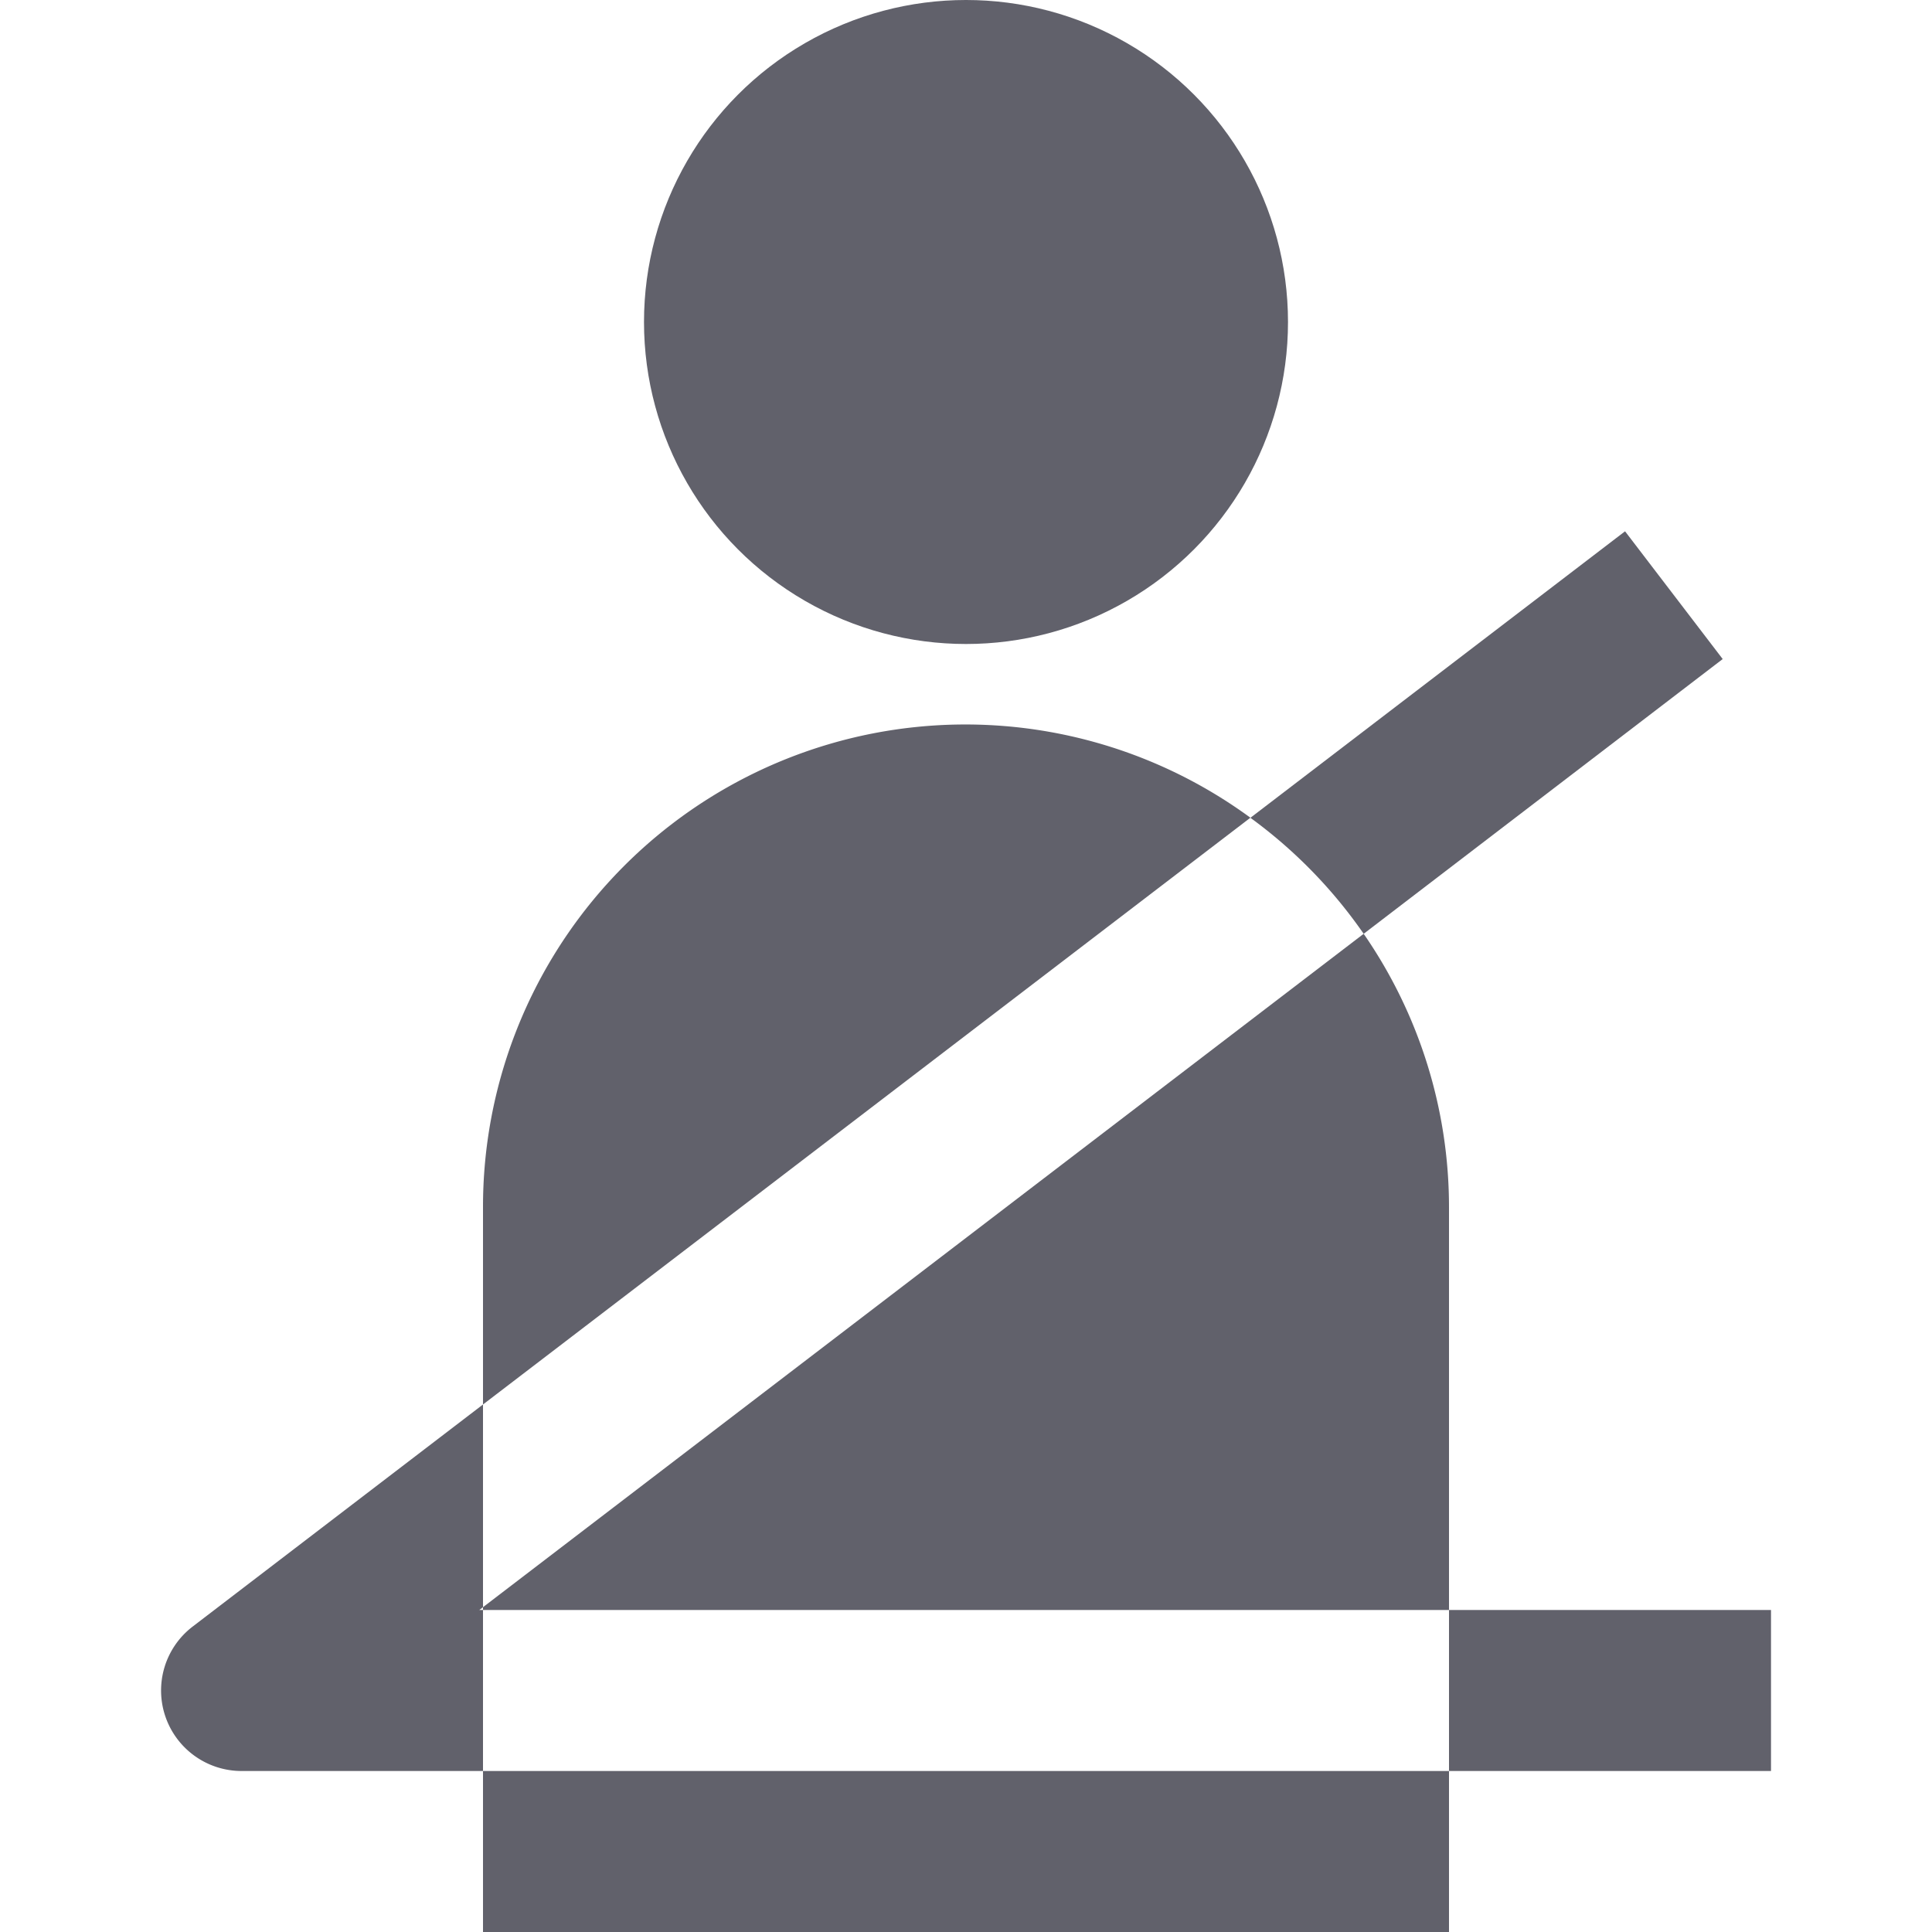 <svg xmlns="http://www.w3.org/2000/svg" height="24" width="24" viewBox="0 0 24 24"><circle cx="12" cy="4" r="4" fill="#61616b" data-color="color-2"></circle> <path d="M15.533,10.158A5.992,5.992,0,0,0,6,15v2.447Z" fill="#61616b"></path> <path d="M18,15a5.969,5.969,0,0,0-1.06-3.4L6,19.965V20H18Z" fill="#61616b"></path> <rect x="6" y="22" width="12" height="2" fill="#61616b"></rect> <path d="M16.94,11.6,21.4,8.187,20.187,6.6l-4.654,3.559A6.026,6.026,0,0,1,16.94,11.6Z" fill="#61616b"></path> <path d="M6,20H5.954L6,19.965V17.447L2.393,20.206A1,1,0,0,0,3,22H6Z" fill="#61616b"></path> <rect x="18" y="20" width="4" height="2" fill="#61616b"></rect></svg>